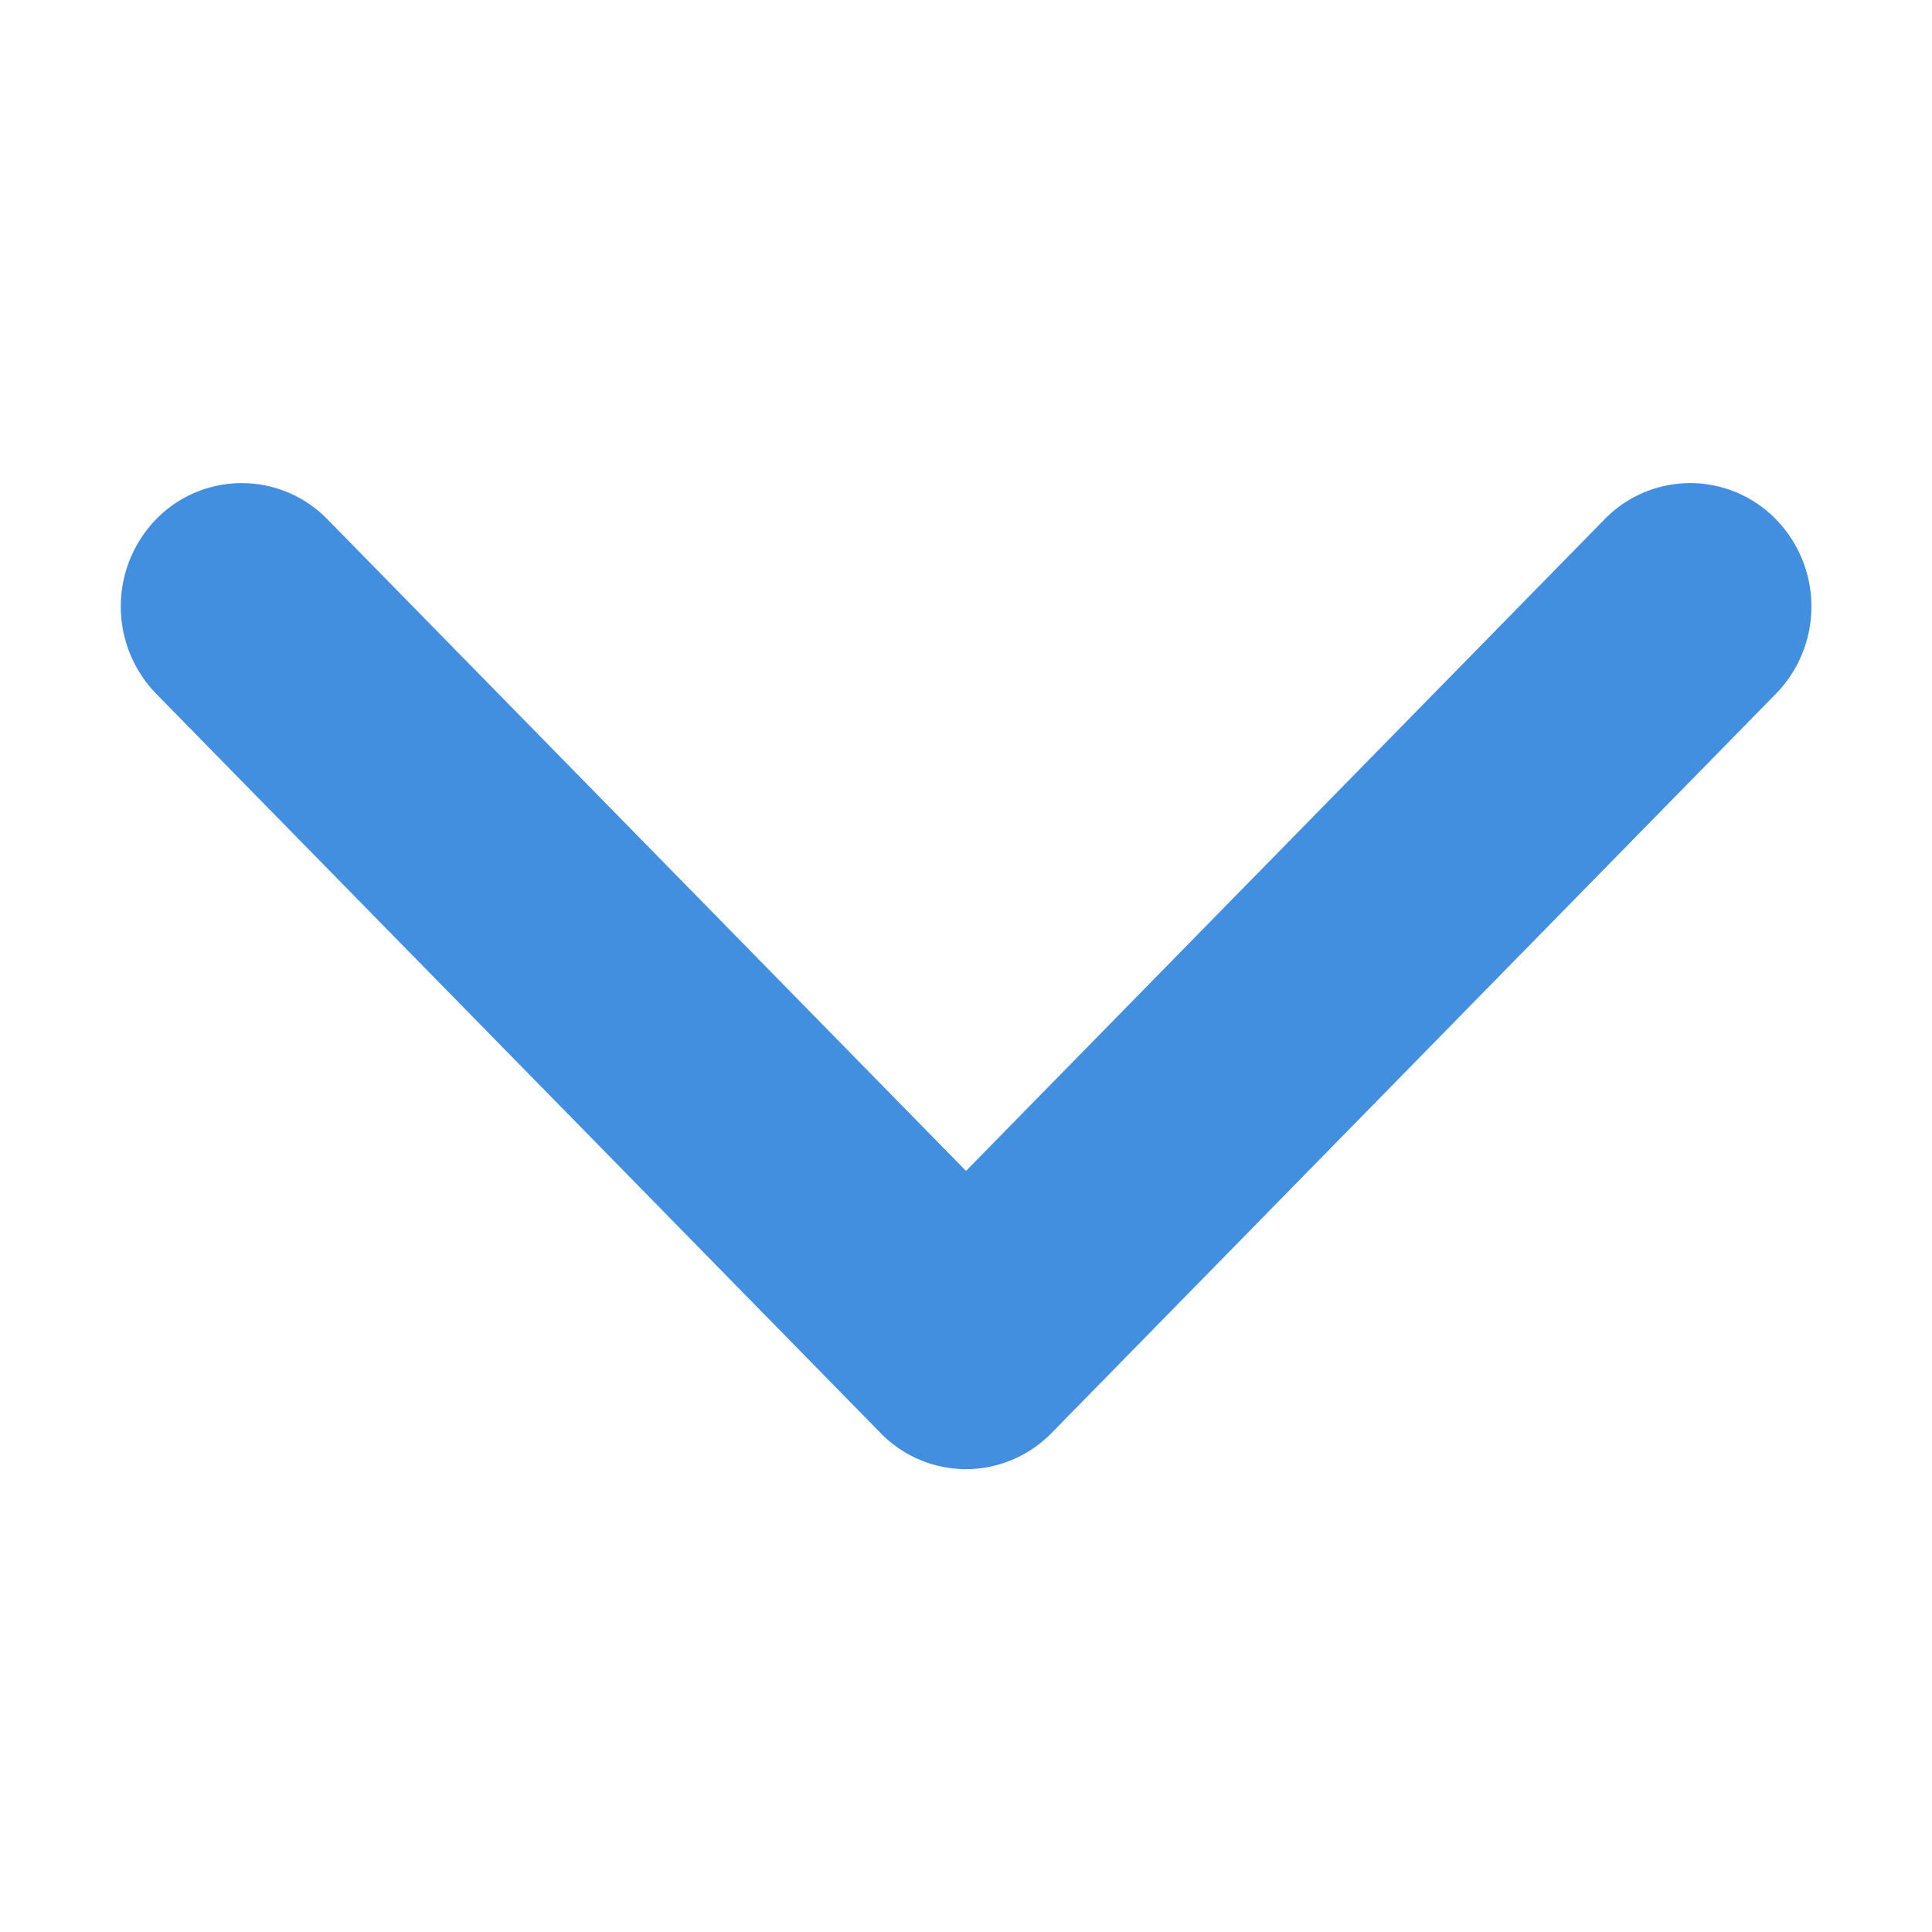 <svg xmlns="http://www.w3.org/2000/svg" width="16" height="16" viewBox="0 0 16 16">
    <path fill="#438FDF" fill-rule="evenodd" d="M8.117 12.16a.996.996 0 0 0 .594-.295l5.997-6.12a1.035 1.035 0 0 0-.004-1.448.99.99 0 0 0-1.417.005L8 9.697 2.713 4.302a.99.99 0 0 0-1.417-.005 1.038 1.038 0 0 0-.004 1.447l5.997 6.12a.988.988 0 0 0 .828.296z"/>
</svg>

